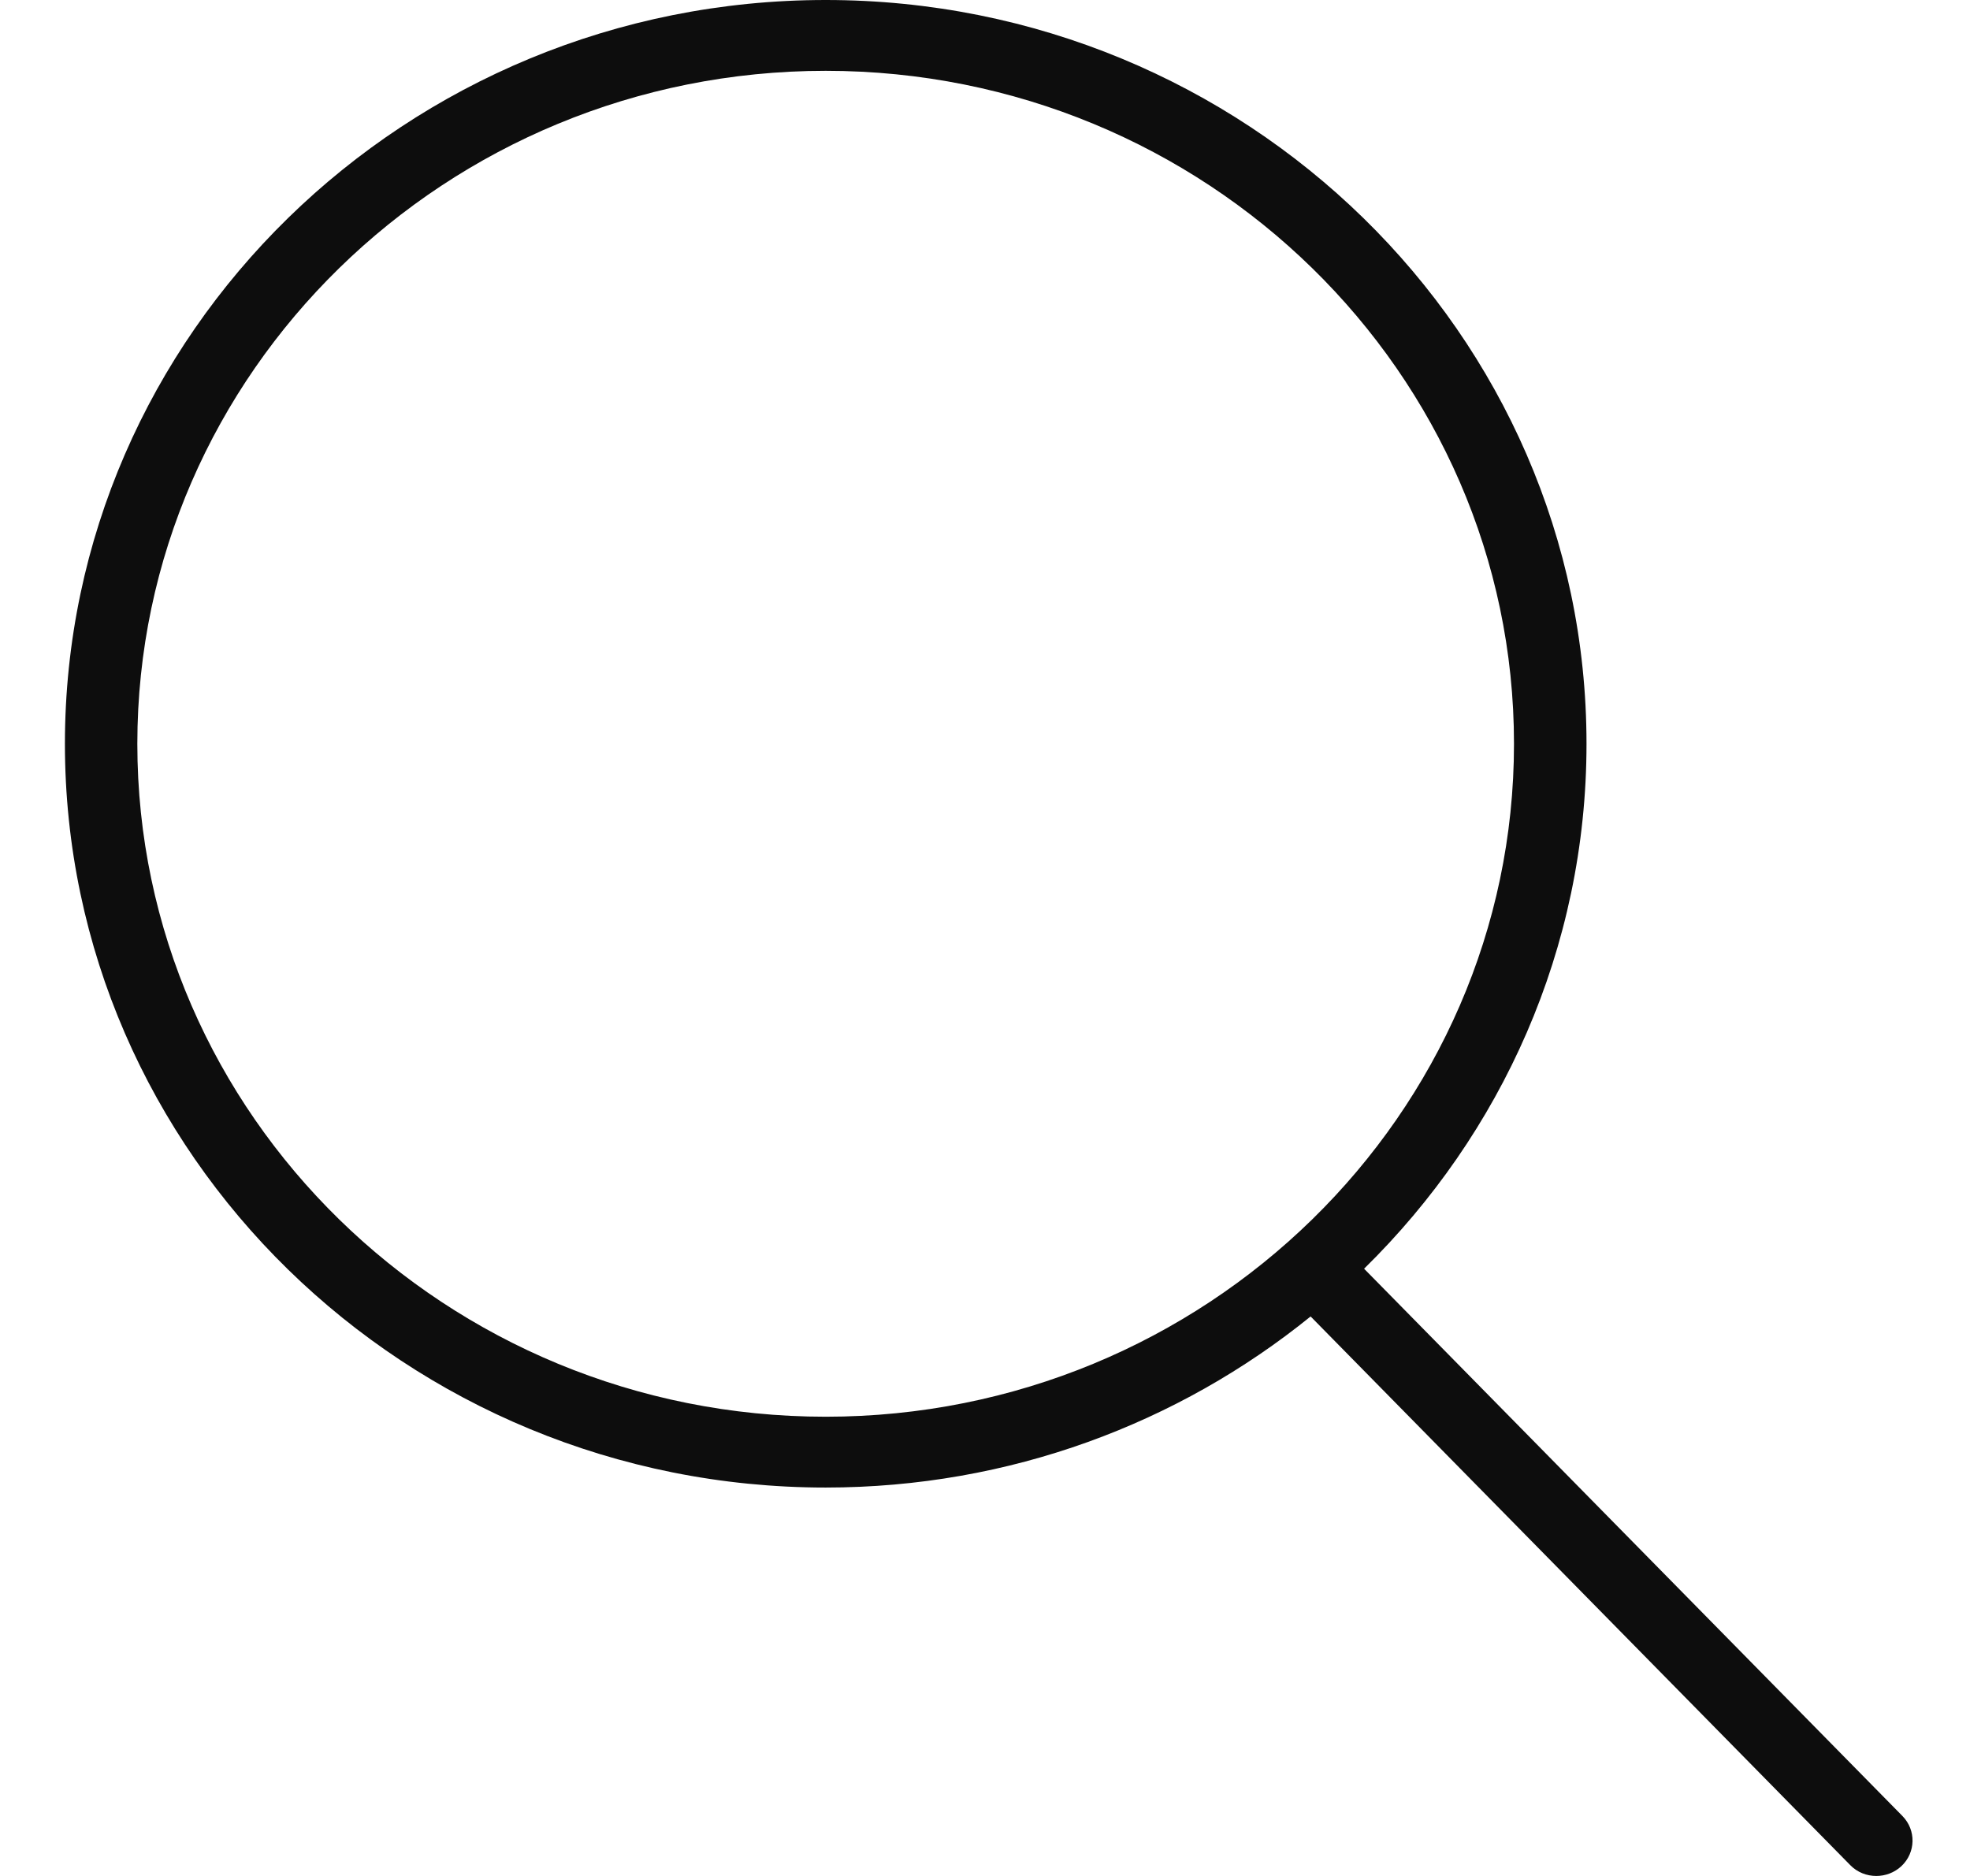 <svg width="21" height="20" viewBox="0 0 21 20" fill="none" xmlns="http://www.w3.org/2000/svg">
<path d="M20.28 19.361L14.541 13.526C16.005 12.09 16.912 10.112 16.912 7.93C16.912 3.557 13.274 0 8.802 0C4.33 0 0.692 3.557 0.692 7.93C0.692 12.302 4.33 15.859 8.802 15.859C10.765 15.859 12.566 15.173 13.971 14.035L19.723 19.884C19.799 19.962 19.9 20 20.001 20C20.098 20 20.194 19.965 20.269 19.895C20.423 19.75 20.427 19.511 20.28 19.361ZM8.802 15.104C4.756 15.104 1.464 11.886 1.464 7.93C1.464 3.973 4.756 0.755 8.802 0.755C12.848 0.755 16.139 3.973 16.139 7.93C16.139 11.886 12.848 15.104 8.802 15.104Z" fill="#0D0D0D"/>
</svg>
